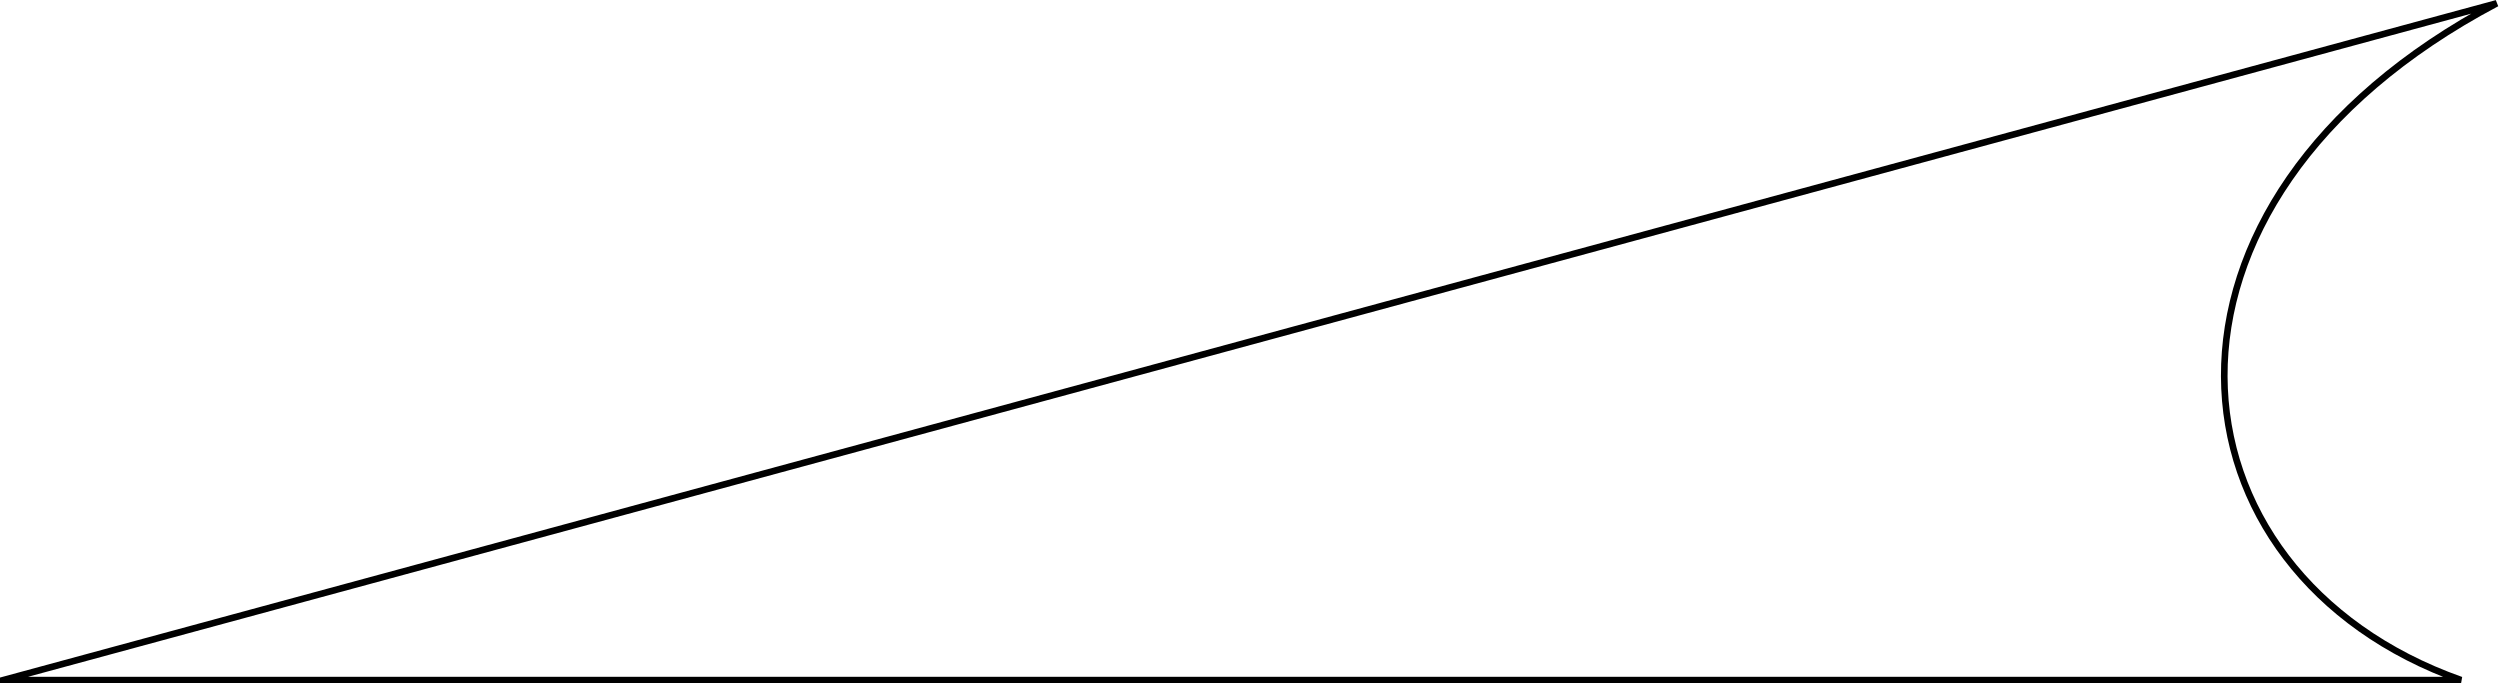 <?xml version="1.0" encoding="UTF-8" standalone="no"?>
<!-- Created with Inkscape (http://www.inkscape.org/) -->

<svg
   xmlns:dc="http://purl.org/dc/elements/1.1/"
   xmlns:cc="http://creativecommons.org/ns#"
   xmlns:rdf="http://www.w3.org/1999/02/22-rdf-syntax-ns#"
   xmlns:svg="http://www.w3.org/2000/svg"
   xmlns="http://www.w3.org/2000/svg"
   xmlns:sodipodi="http://sodipodi.sourceforge.net/DTD/sodipodi-0.dtd"
   xmlns:inkscape="http://www.inkscape.org/namespaces/inkscape"
   width="497.38"
   height="135.962"
   id="svg2818"
   version="1.1"
   inkscape:version="0.47 r22583"
   sodipodi:docname="shock-lower-mount.svg">
  <title
     id="title3619">ORGS Lower KTM Shock Mount</title>
  <defs
     id="defs2820">
    <inkscape:perspective
       sodipodi:type="inkscape:persp3d"
       inkscape:vp_x="0 : 526.18109 : 1"
       inkscape:vp_y="0 : 1000 : 0"
       inkscape:vp_z="744.09448 : 526.18109 : 1"
       inkscape:persp3d-origin="372.04724 : 350.78739 : 1"
       id="perspective2826" />
  </defs>
  <sodipodi:namedview
     id="base"
     pagecolor="#ffffff"
     bordercolor="#666666"
     borderopacity="1.0"
     inkscape:pageopacity="0.0"
     inkscape:pageshadow="2"
     inkscape:zoom="1.2440057"
     inkscape:cx="373.33058"
     inkscape:cy="60.681105"
     inkscape:document-units="mm"
     inkscape:current-layer="layer1"
     showgrid="false"
     inkscape:window-width="1280"
     inkscape:window-height="780"
     inkscape:window-x="-4"
     inkscape:window-y="-3"
     inkscape:window-maximized="1"
     units="mm" />
  <g
     inkscape:label="Layer 1"
     inkscape:groupmode="layer"
     id="layer1"
     transform="translate(1.283,-917.683)">
    <path
       style="fill:none;stroke:#000000;stroke-width:1.317;stroke-miterlimit:4;stroke-opacity:1;stroke-dasharray:none"
       d="M -0.625,1052.987 495.438,918.342 c -75,39.712 -67.17,113.351 -7.087,134.646 l -488.976,0 z"
       id="path2861"
       sodipodi:nodetypes="cccc" />
  </g>
</svg>
